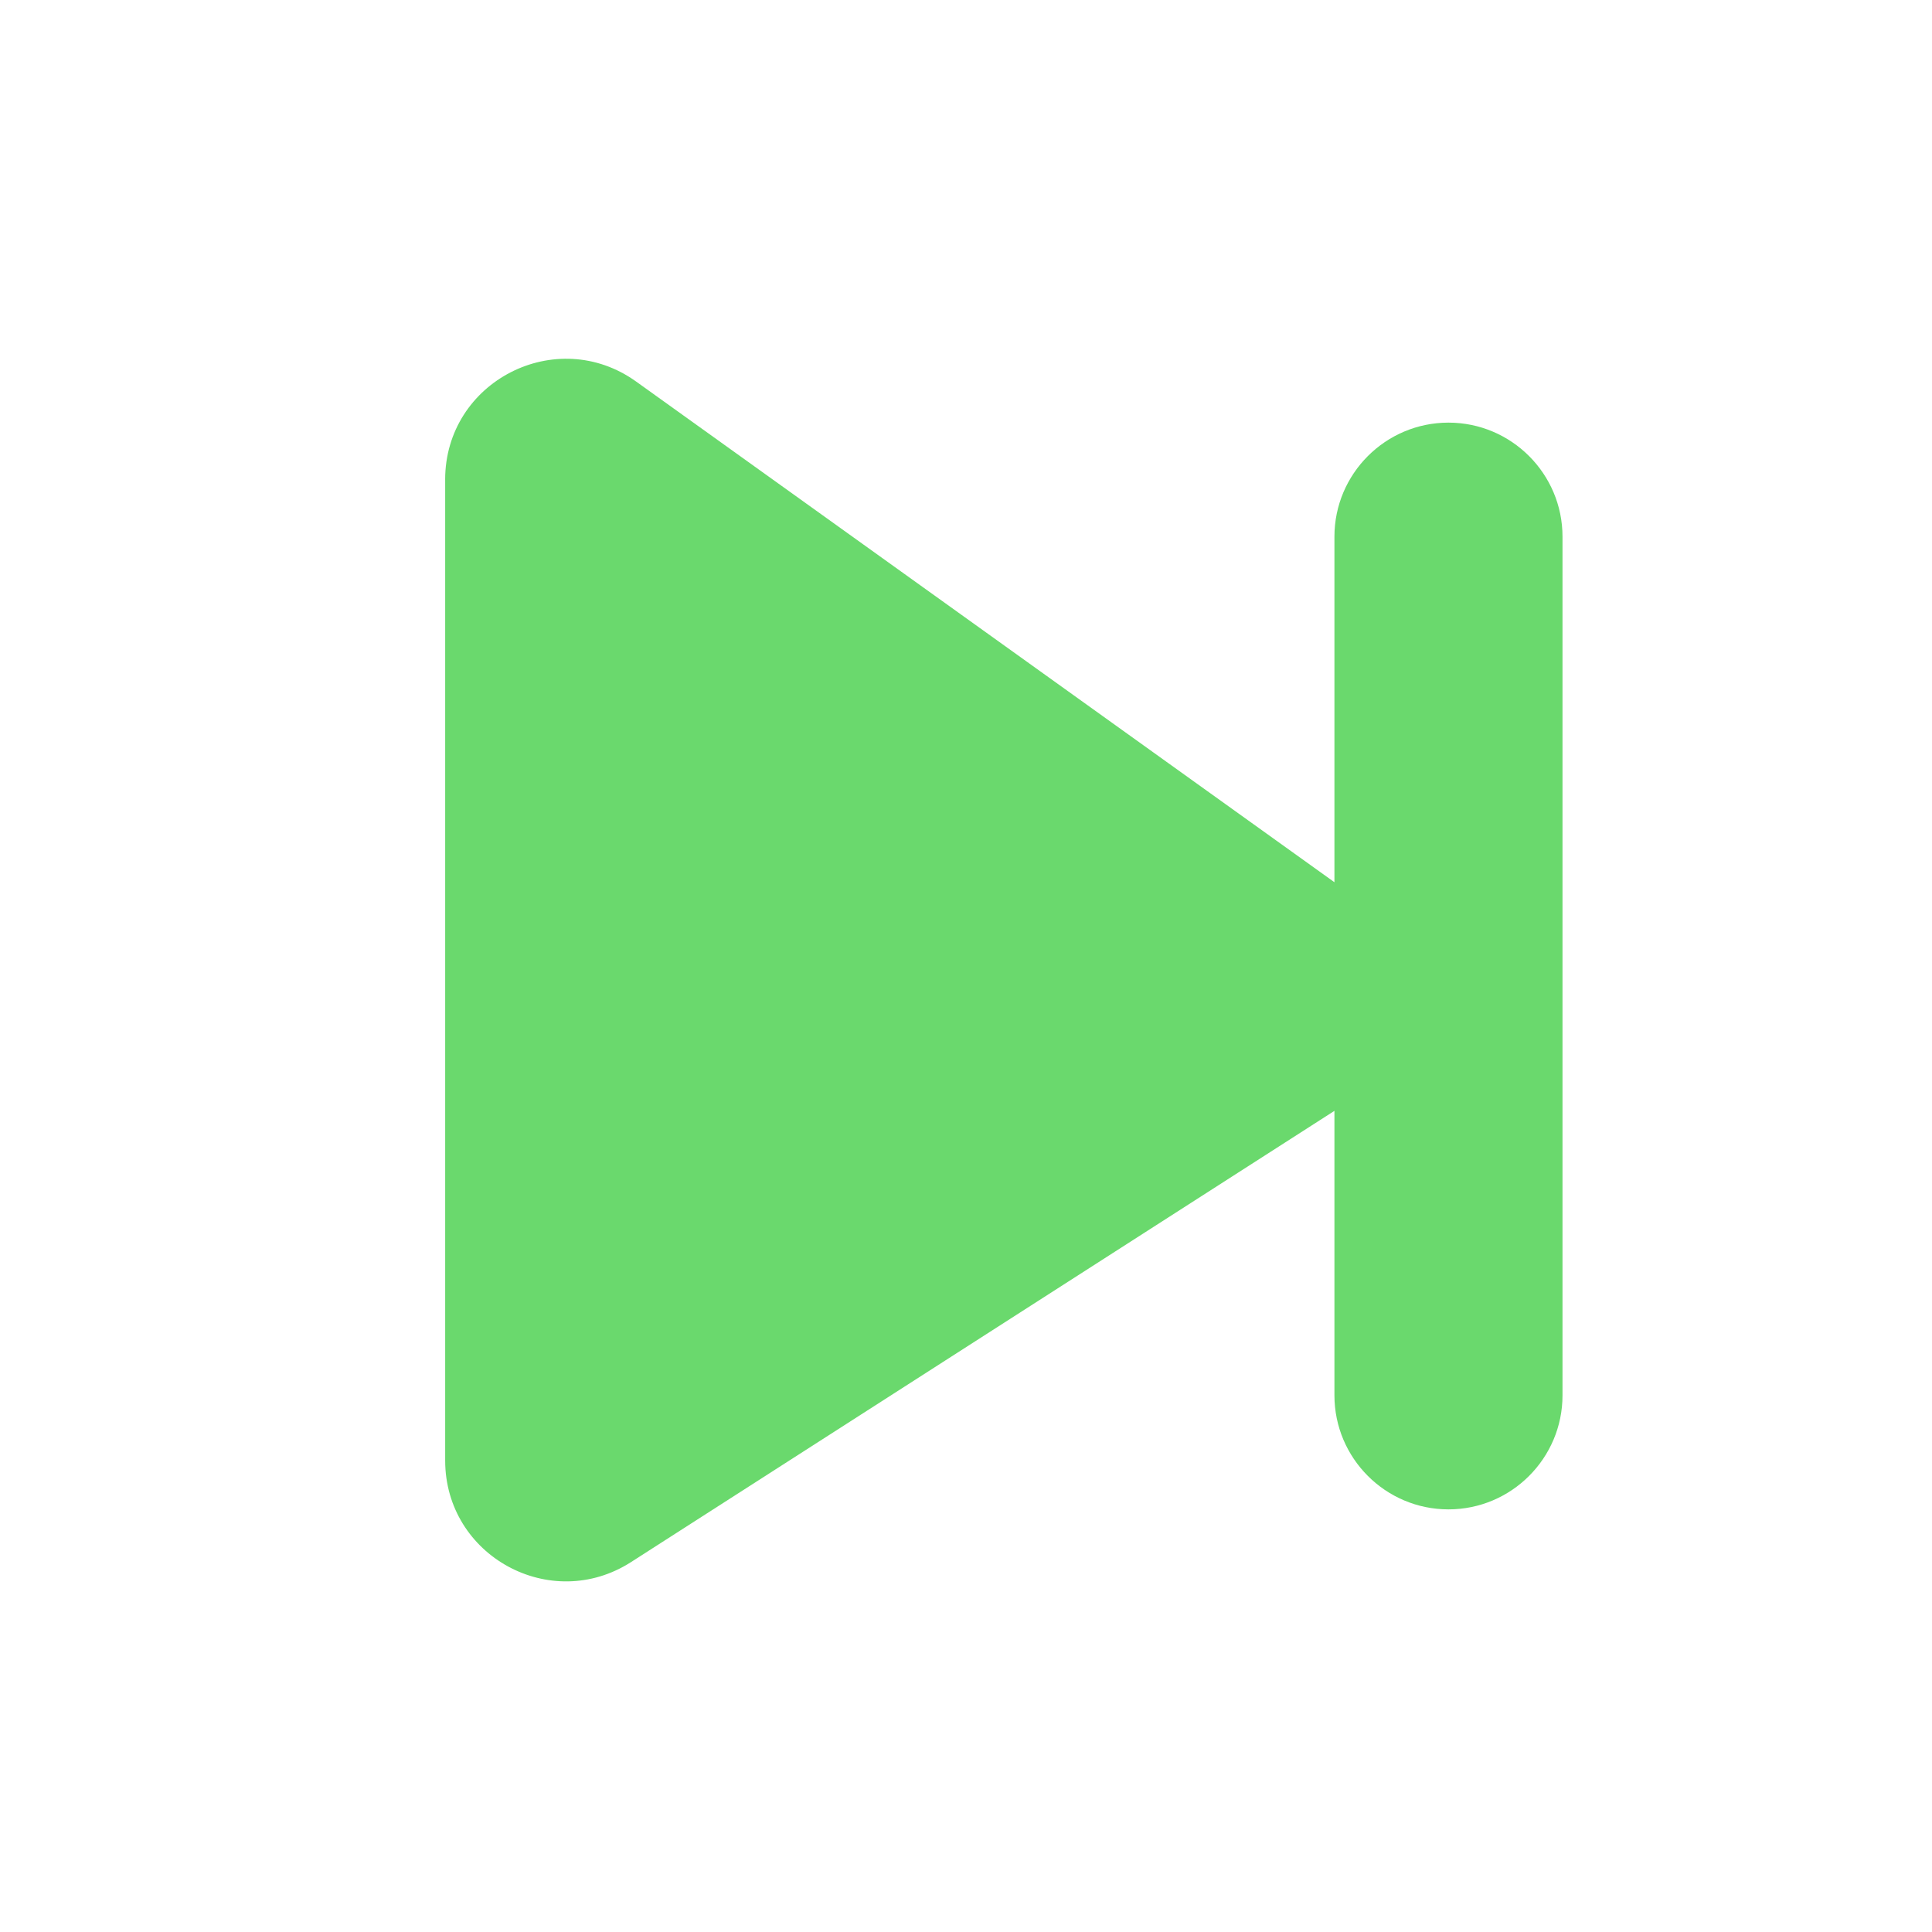 <?xml version="1.0" encoding="UTF-8"?>
<svg id="Layer_1" data-name="Layer 1" xmlns="http://www.w3.org/2000/svg" viewBox="0 0 800 800">
  <defs>
    <style>
      .cls-1 {
        fill: #6ad96d;
      }
    </style>
  </defs>
  <g>
    <path class="cls-1" d="m599.78,612.5c-19.15,0-34.72-15.58-34.72-34.72V222.22c0-19.15,15.58-34.72,34.72-34.72s34.72,15.58,34.72,34.72v355.55c0,19.15-15.58,34.73-34.72,34.73Z"/>
    <path class="cls-1" d="m599.78,200c12.27,0,22.22,9.95,22.22,22.22v355.55h0c0,12.28-9.95,22.23-22.22,22.23s-22.22-9.95-22.22-22.22V222.22c0-12.27,9.95-22.22,22.22-22.22m0-25c-26.04,0-47.22,21.18-47.22,47.22v355.56c0,26.04,21.18,47.22,47.22,47.22s47.22-21.18,47.22-47.22V222.22c0-26.04-21.18-47.22-47.22-47.22h0Z"/>
  </g>
  <path class="cls-1" d="m184.33,198.61c0-40.69,46.02-64.32,79.09-40.61l298.97,214.36c28.7,20.58,27.58,63.61-2.13,82.68l-298.97,191.79c-33.26,21.33-76.95-2.54-76.95-42.06V198.61Z"/>
</svg>